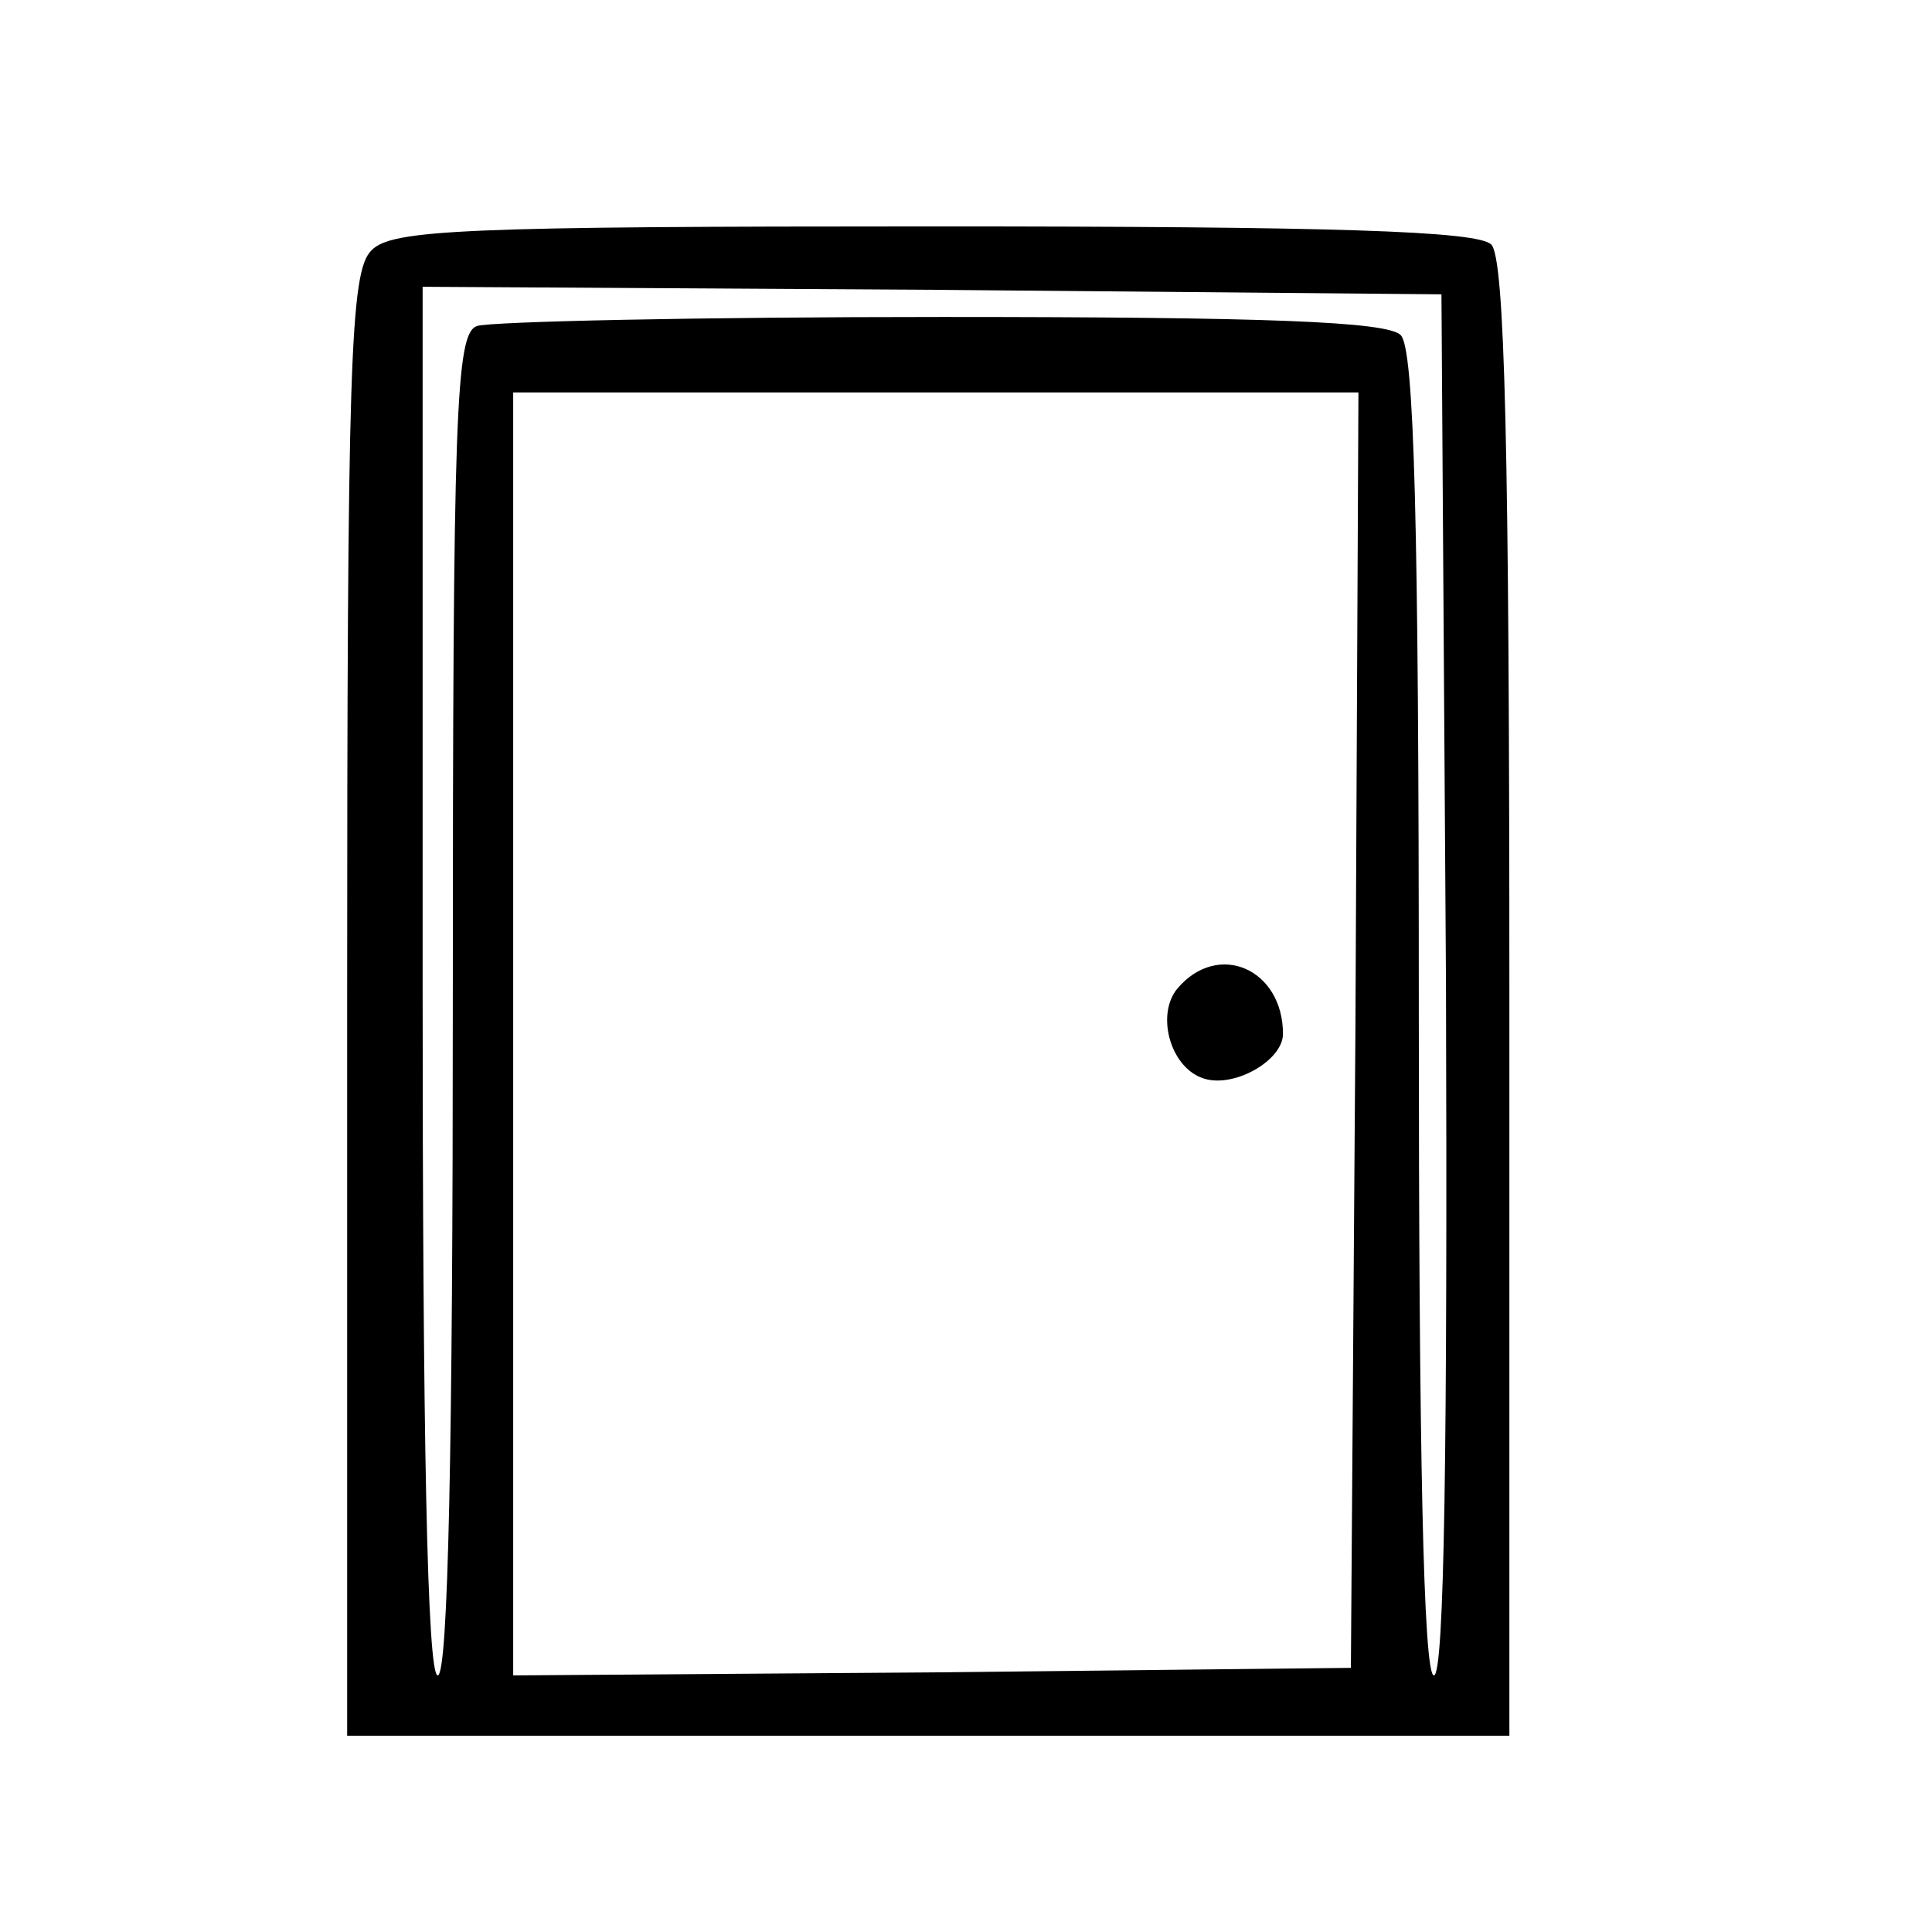 <?xml version="1.0" standalone="no"?>
<!DOCTYPE svg PUBLIC "-//W3C//DTD SVG 20010904//EN"
 "http://www.w3.org/TR/2001/REC-SVG-20010904/DTD/svg10.dtd">
<svg version="1.0" xmlns="http://www.w3.org/2000/svg"
 width="128pt" height="128pt" viewBox="0 0 128 128"
 preserveAspectRatio="xMidYMid meet">
<g transform="translate(0,128) scale(0.1,-0.1)"
fill="#000000" stroke="none">
<path d="M246 1114 c-14 -14 -16 -73 -16 -500 l0 -484 385 0 385 0 0 488 c0
366 -3 491 -12 500 -9 9 -105 12 -369 12 -312 0 -360 -2 -373 -16z m712 -486
c1 -304 -1 -458 -8 -458 -7 0 -10 150 -10 438 0 327 -3 441 -12 450 -9 9 -90
12 -304 12 -161 0 -299 -3 -308 -6 -14 -5 -16 -54 -16 -450 0 -289 -3 -444
-10 -444 -7 0 -10 160 -10 460 l0 460 338 -2 337 -3 3 -457z m-60 -30 l-3
-423 -277 -3 -278 -2 0 425 0 425 280 0 280 0 -2 -422z"/>
<path d="M780 625 c-14 -17 -5 -51 16 -59 20 -8 54 11 54 29 0 43 -43 62 -70
30z"/>
</g>
</svg>
